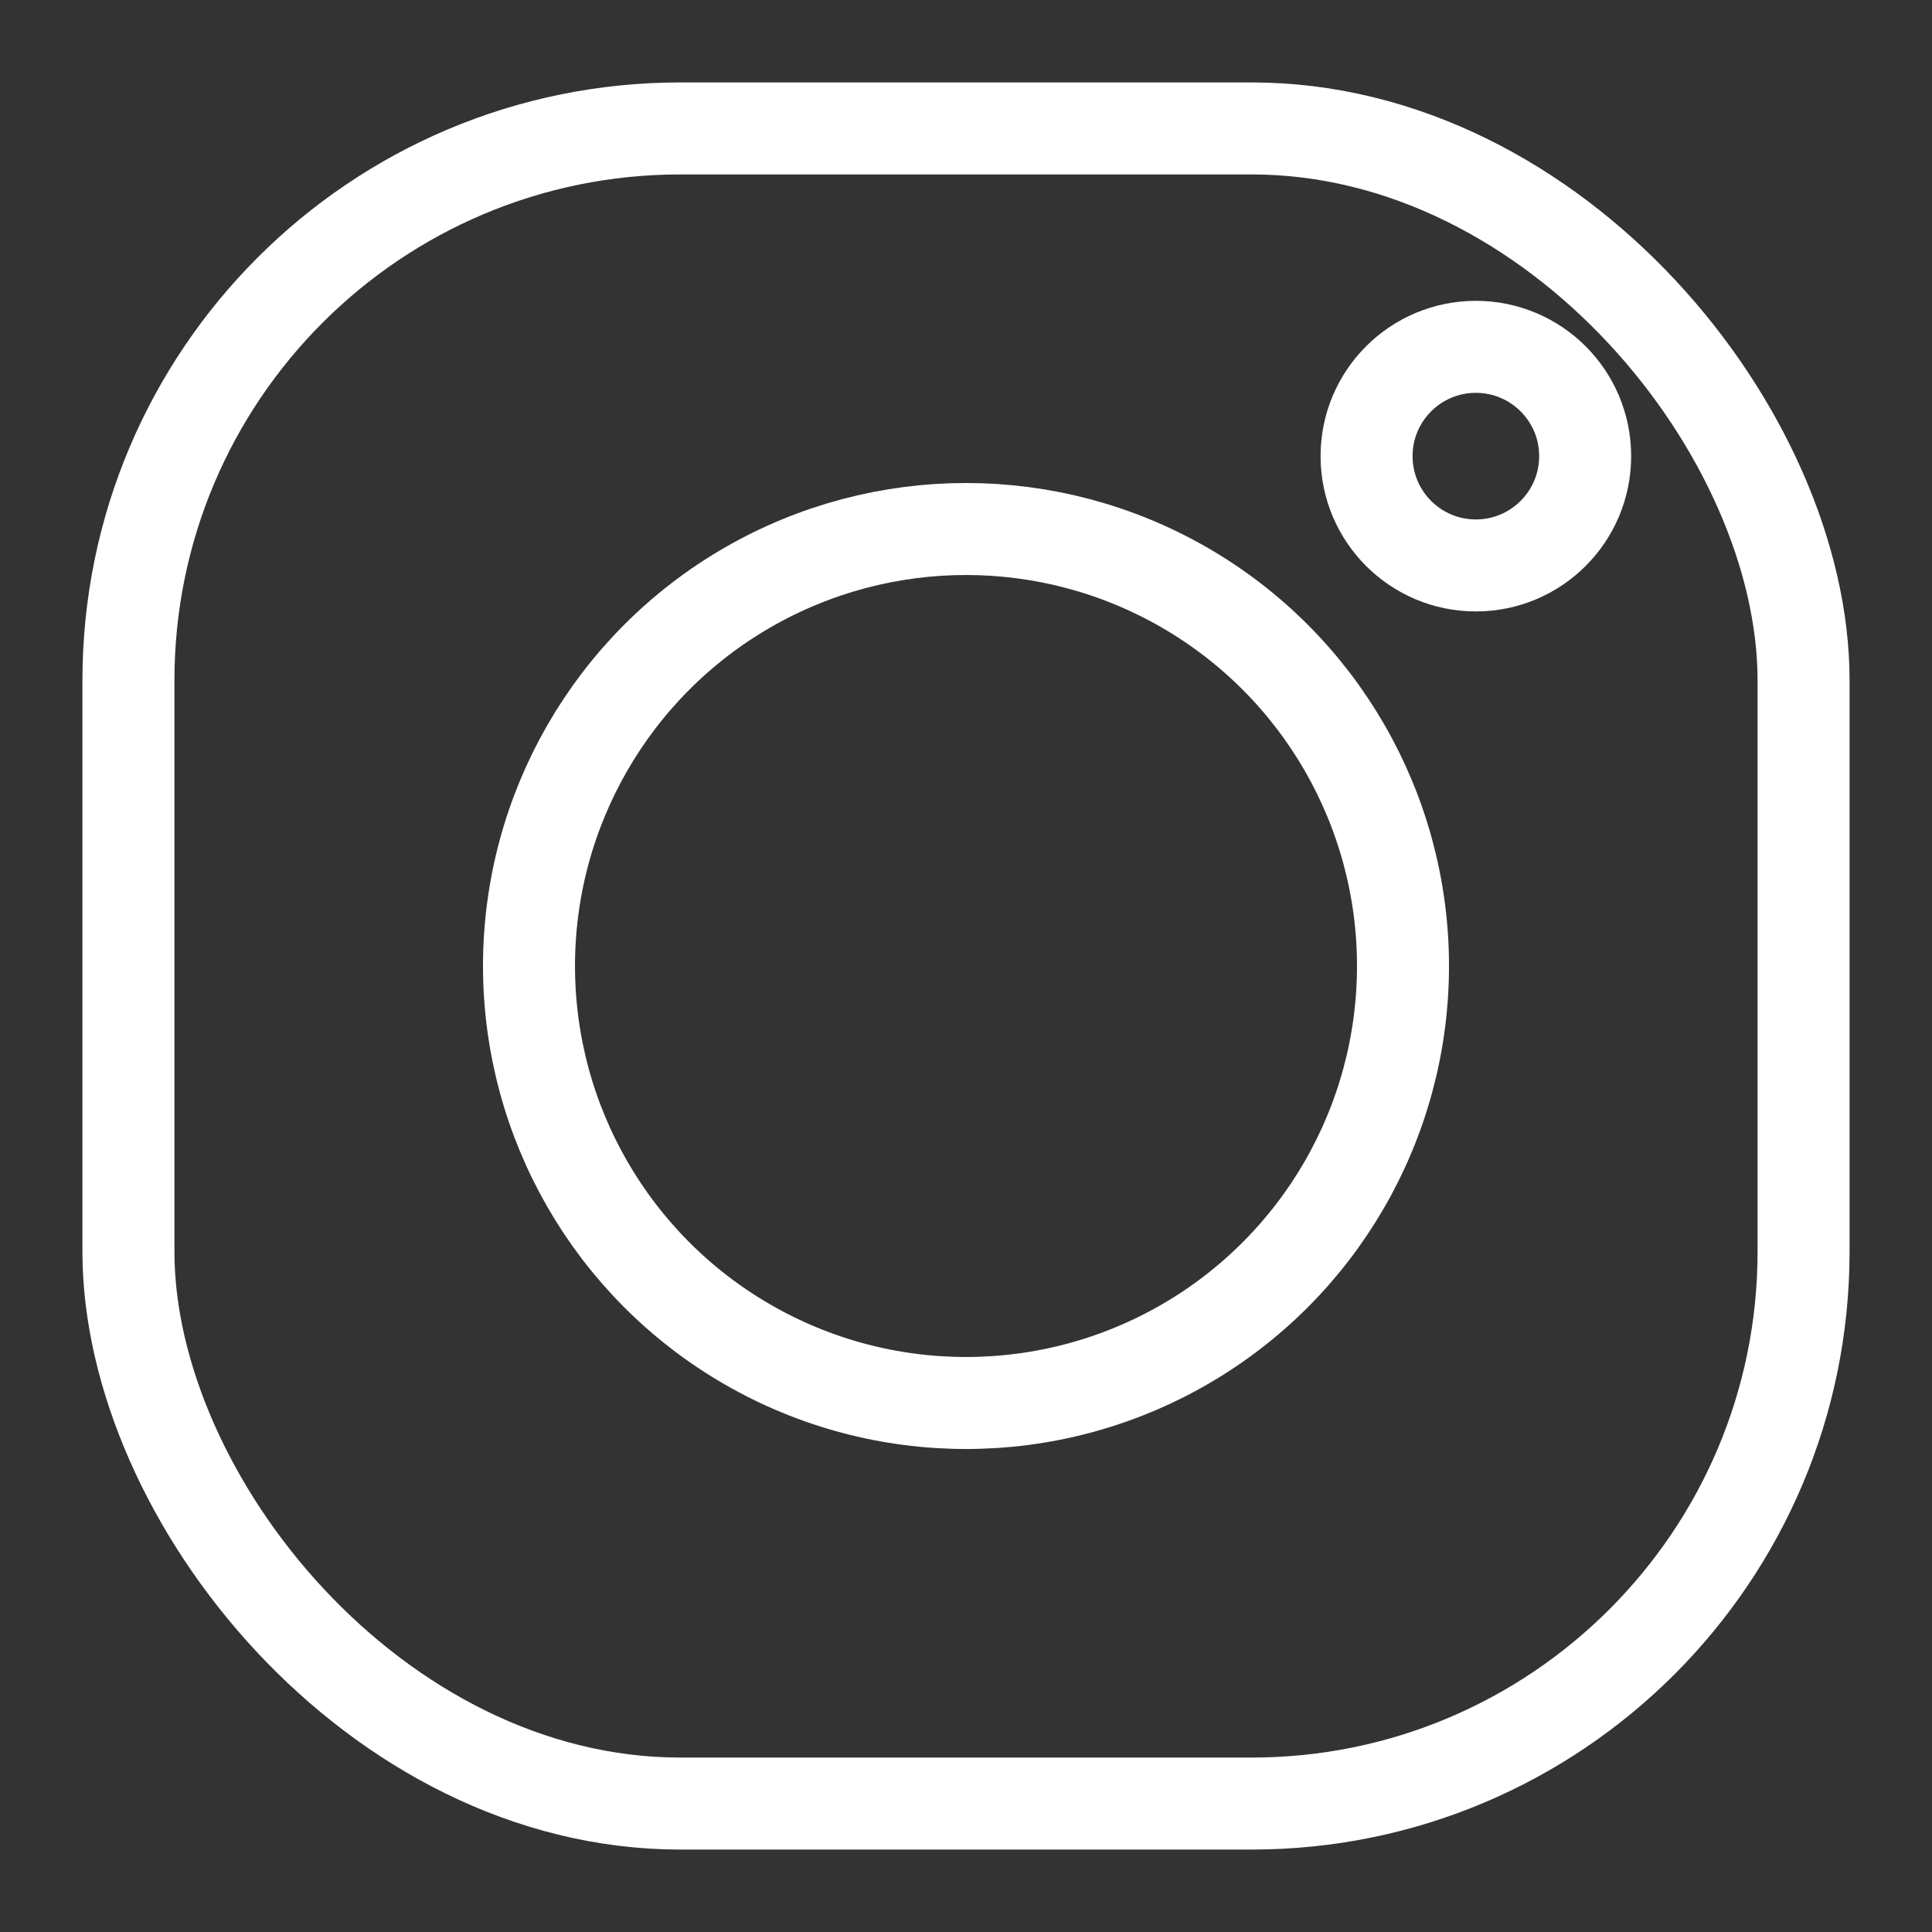 <svg xmlns="http://www.w3.org/2000/svg" width="21" height="21" viewBox="0 0 21 21">
    <rect x="0" y="0" width="21" height="21" fill="#333333" stroke="none"/>
    <g fill="none" fill-rule="evenodd" stroke="#FFF" stroke-linecap="round" stroke-linejoin="round" transform="translate(1 1)">
        <rect width="18.208" height="18.208" x=".396" y=".396" rx="6"/>
        <circle cx="9.5" cy="9.5" r="4.75"/>
        <circle cx="15.042" cy="3.958" r="1.188"/>
    </g>
</svg>
